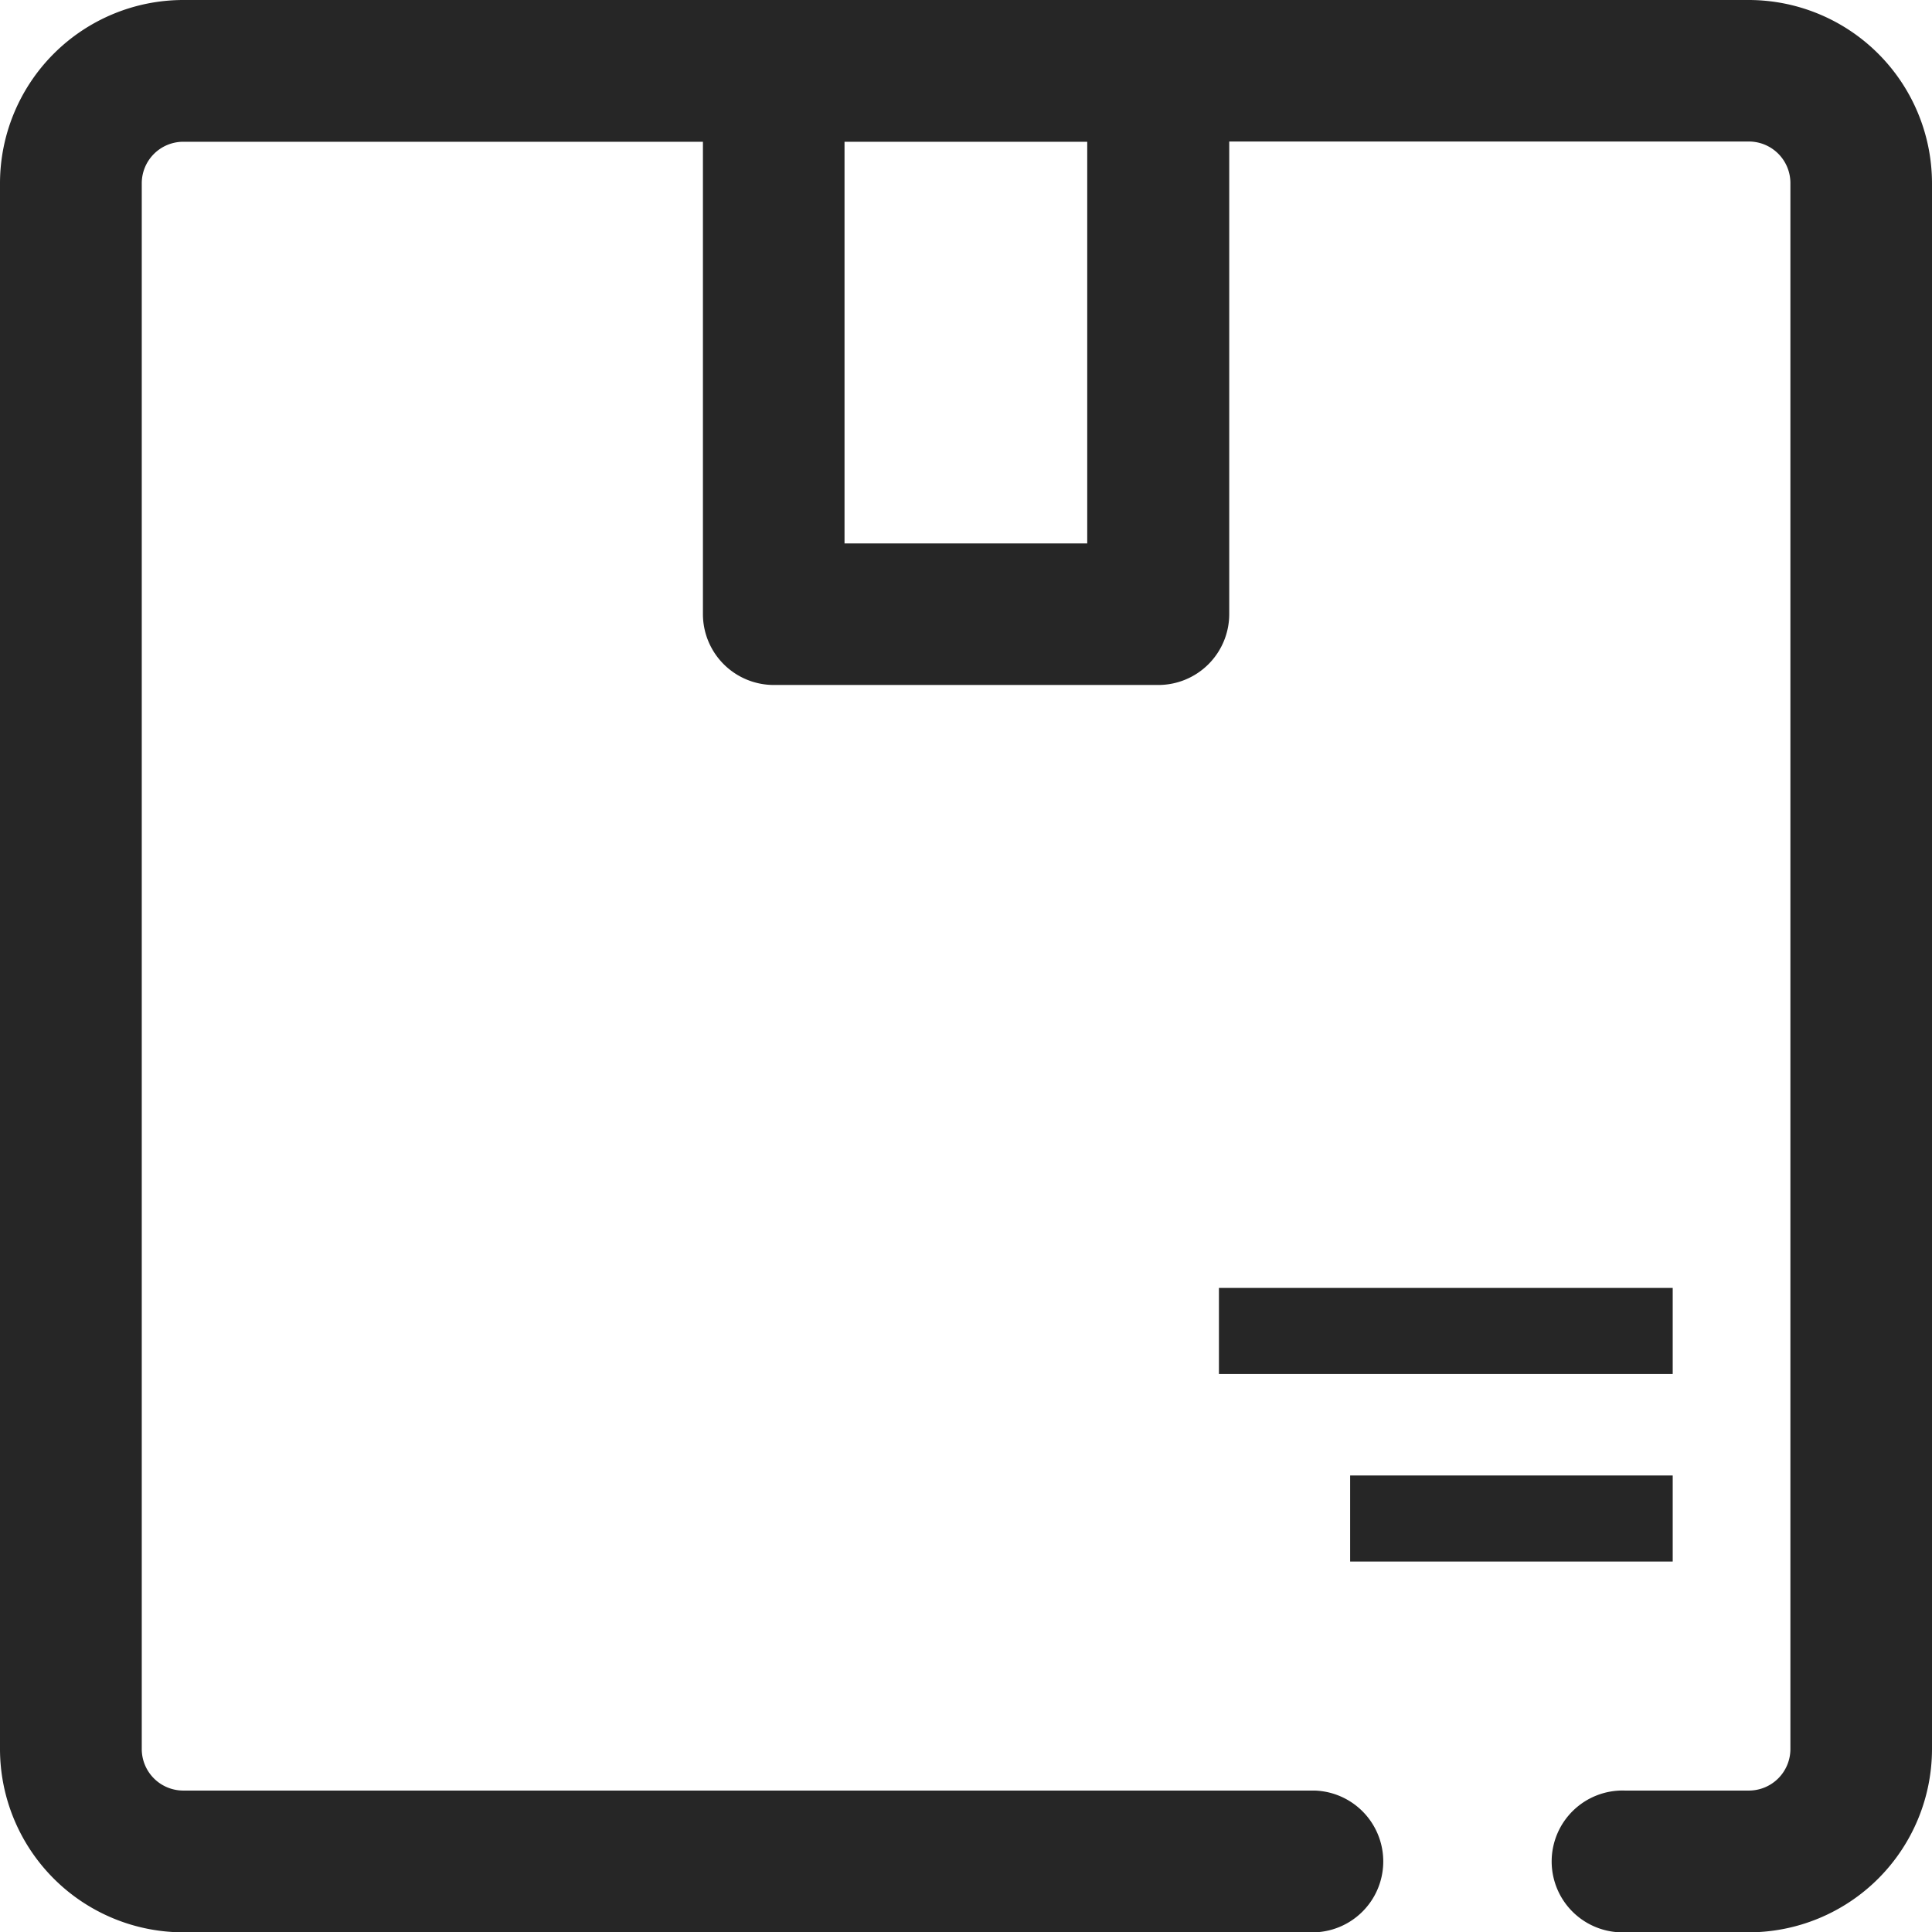 <svg xmlns="http://www.w3.org/2000/svg" width="24" height="24" viewBox="0 0 24 24">
    <defs>
        <style>
            .prefix__cls-1{fill:#262626}
        </style>
    </defs>
    <g id="prefix__icon_box" transform="translate(-567.794 14.928)">
        <path id="prefix__패스_1447" d="M589.518-14.928H570.07a2.279 2.279 0 00-2.276 2.276V6.8a2.279 2.279 0 002.276 2.276h14.056a.881.881 0 000-1.761H570.07a.516.516 0 01-.515-.515v-19.452a.516.516 0 01.515-.515h6.456V-7.3a.881.881 0 00.881.881h4.776a.881.881 0 00.881-.881v-5.87h6.456a.516.516 0 01.515.515V6.8a.516.516 0 01-.515.515h-1.54a.881.881 0 100 1.761h1.538a2.279 2.279 0 002.276-2.276v-19.452a2.279 2.279 0 00-2.276-2.276zM581.3-8.177h-3.015v-4.99h3.015z" class="prefix__cls-1" data-name="패스 1447"/>
        <path id="prefix__사각형_117" d="M0 0H5.637V1.069H0z" class="prefix__cls-1" data-name="사각형 117" transform="translate(582.936 1.071)"/>
        <path id="prefix__사각형_118" d="M0 0H4.007V1.069H0z" class="prefix__cls-1" data-name="사각형 118" transform="translate(584.566 3.401)"/>
    </g>
</svg>
